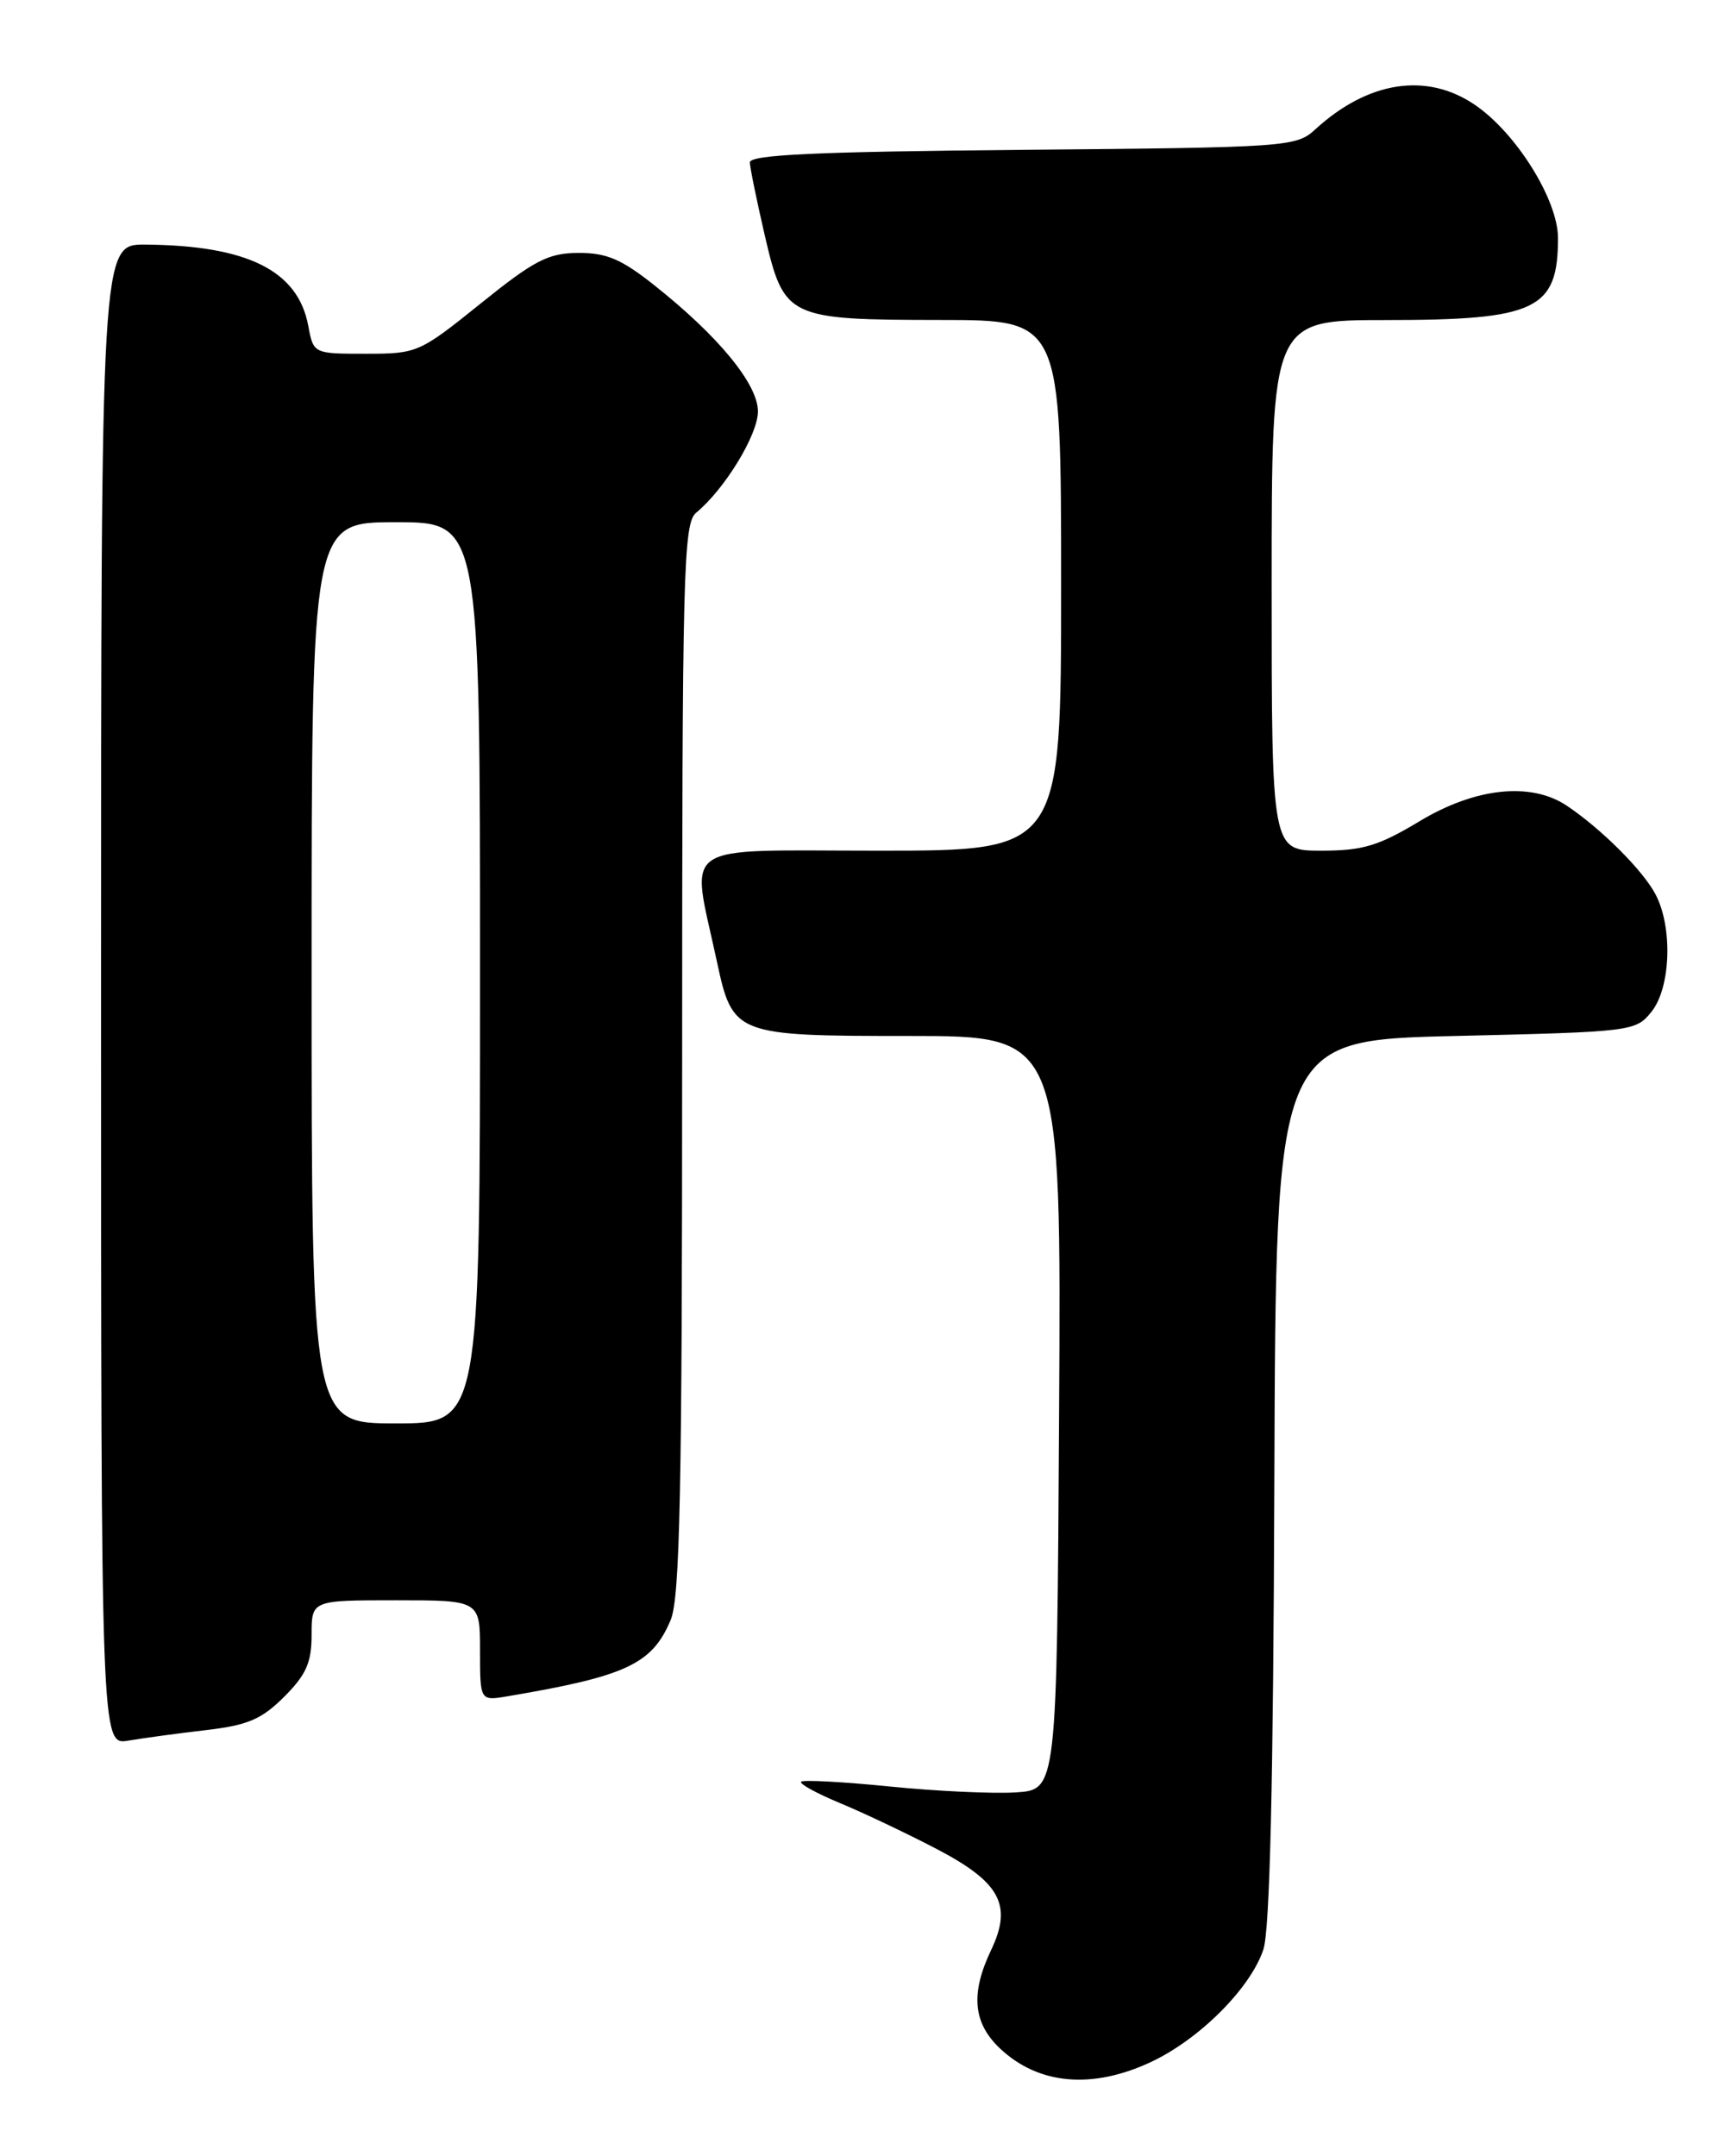 <?xml version="1.0" encoding="UTF-8" standalone="no"?>
<!DOCTYPE svg PUBLIC "-//W3C//DTD SVG 1.1//EN" "http://www.w3.org/Graphics/SVG/1.1/DTD/svg11.dtd" >
<svg xmlns="http://www.w3.org/2000/svg" xmlns:xlink="http://www.w3.org/1999/xlink" version="1.1" viewBox="0 0 204 256">
 <g >
 <path fill="currentColor"
d=" M 136.71 244.80 C 142.46 242.09 148.50 236.04 150.02 231.45 C 150.79 229.11 151.20 211.48 151.32 175.76 C 151.50 123.50 151.50 123.50 172.84 123.00 C 193.78 122.51 194.22 122.46 196.09 120.14 C 198.39 117.29 198.65 110.14 196.59 106.20 C 195.09 103.34 190.14 98.40 186.03 95.65 C 181.78 92.82 175.19 93.51 168.57 97.50 C 163.68 100.44 161.82 101.00 156.88 101.00 C 151.00 101.00 151.00 101.00 151.00 69.50 C 151.00 38.00 151.00 38.00 164.55 38.00 C 182.42 38.00 185.00 36.77 185.00 28.26 C 185.00 23.73 180.03 15.77 175.12 12.44 C 169.40 8.55 162.44 9.62 156.17 15.37 C 153.91 17.44 152.92 17.51 121.42 17.79 C 96.84 18.01 89.01 18.37 89.04 19.29 C 89.06 19.96 89.87 23.87 90.82 27.99 C 93.11 37.78 93.49 37.97 111.75 37.99 C 126.00 38.00 126.00 38.00 126.00 69.50 C 126.00 101.00 126.00 101.00 104.37 101.00 C 80.13 101.00 82.03 99.71 85.12 114.13 C 87.00 122.90 87.27 123.00 108.01 123.00 C 126.02 123.00 126.02 123.00 125.76 167.75 C 125.50 212.50 125.50 212.50 120.62 212.81 C 117.94 212.98 111.21 212.67 105.66 212.11 C 100.11 211.55 95.37 211.30 95.13 211.54 C 94.88 211.78 96.97 212.93 99.77 214.09 C 102.56 215.25 107.70 217.69 111.17 219.50 C 118.78 223.47 120.24 226.17 117.69 231.52 C 115.22 236.70 115.54 240.19 118.75 243.22 C 123.33 247.53 129.70 248.09 136.71 244.80 Z  M 24.50 205.41 C 29.43 204.83 31.07 204.13 33.75 201.45 C 36.36 198.84 37.00 197.39 37.00 194.10 C 37.00 190.00 37.00 190.00 47.00 190.00 C 57.00 190.00 57.00 190.00 57.00 195.97 C 57.00 201.95 57.00 201.95 60.25 201.40 C 74.36 199.02 77.44 197.58 79.64 192.33 C 80.74 189.69 81.00 176.94 81.00 125.65 C 81.00 67.69 81.14 62.13 82.67 60.87 C 86.05 58.08 90.00 51.62 90.00 48.85 C 90.00 45.61 85.31 39.90 77.66 33.84 C 73.78 30.76 72.00 30.01 68.66 30.03 C 65.09 30.05 63.45 30.90 57.08 36.03 C 49.80 41.89 49.54 42.00 43.44 42.00 C 37.22 42.00 37.22 42.00 36.60 38.66 C 35.37 32.12 29.38 29.14 17.25 29.04 C 12.00 29.00 12.00 29.00 12.00 118.11 C 12.00 207.22 12.00 207.22 15.25 206.66 C 17.04 206.36 21.20 205.79 24.50 205.41 Z  M 37.00 115.50 C 37.00 62.00 37.00 62.00 47.00 62.00 C 57.00 62.00 57.00 62.00 57.00 115.50 C 57.00 169.00 57.00 169.00 47.00 169.00 C 37.00 169.00 37.00 169.00 37.00 115.50 Z "/>
</g>
</svg>